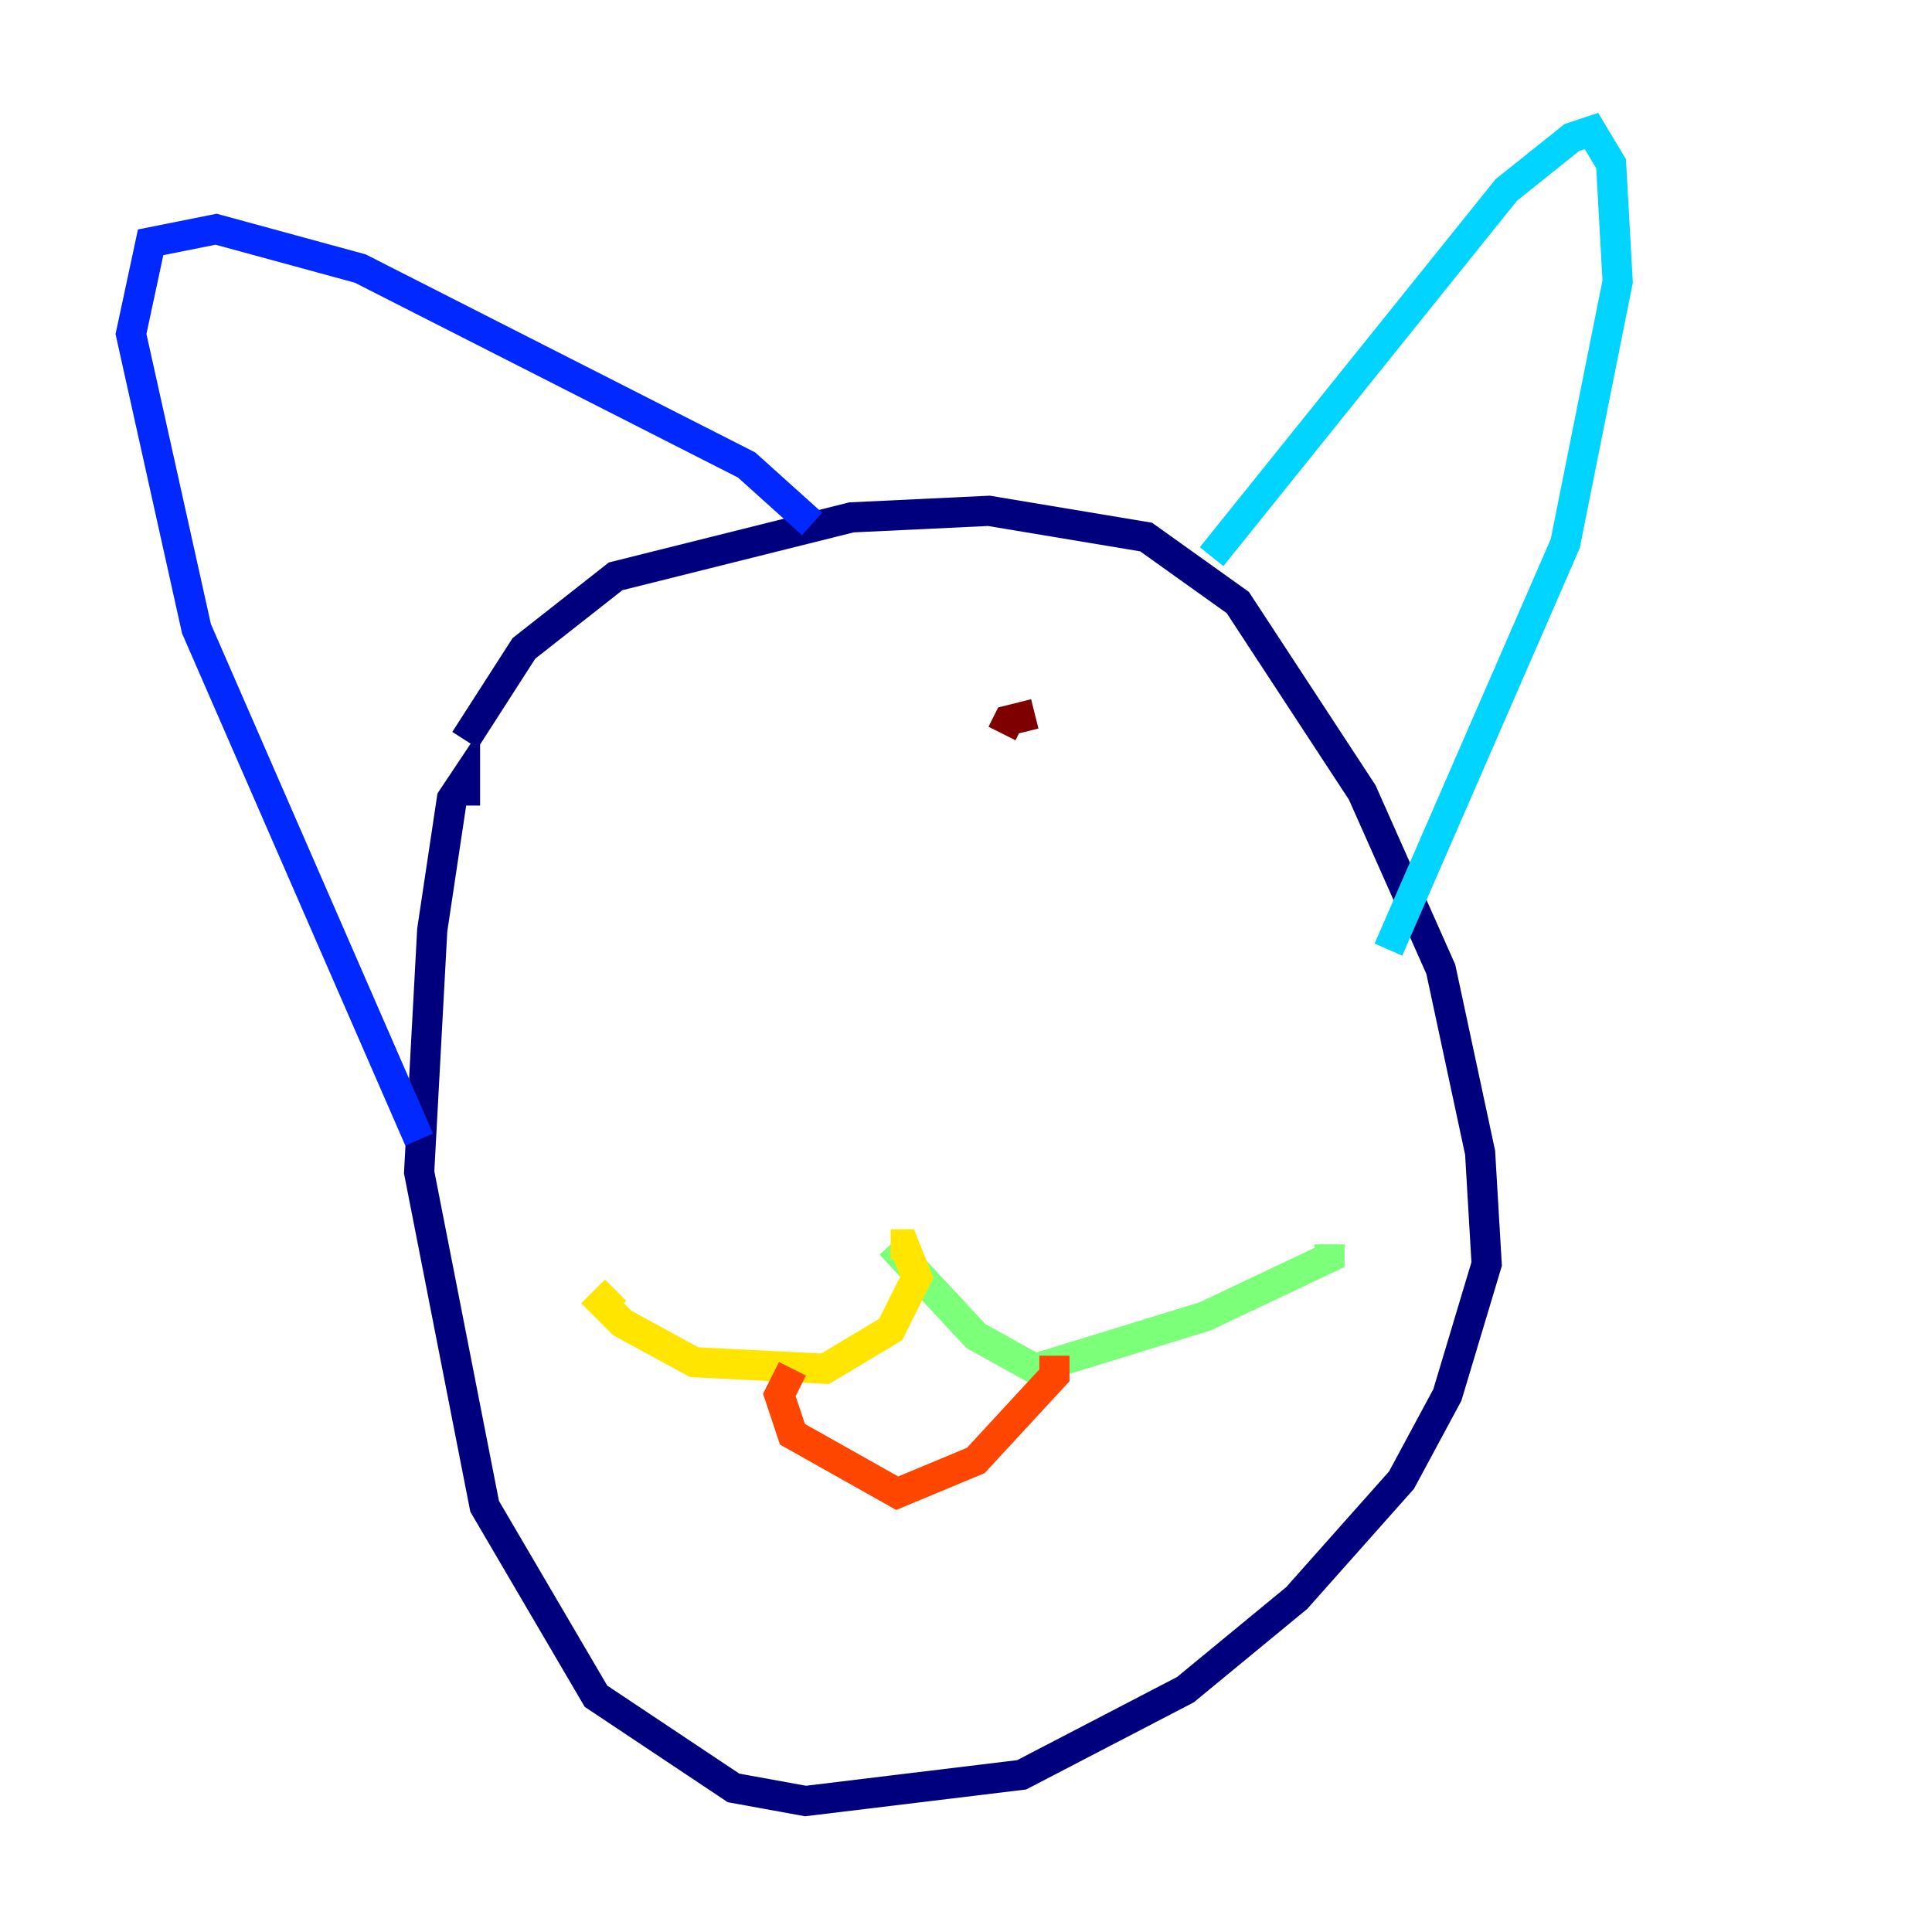 <?xml version="1.0" encoding="utf-8" ?>
<svg baseProfile="tiny" height="128" version="1.2" viewBox="0,0,128,128" width="128" xmlns="http://www.w3.org/2000/svg" xmlns:ev="http://www.w3.org/2001/xml-events" xmlns:xlink="http://www.w3.org/1999/xlink"><defs /><polyline fill="none" points="30.807,49.031 34.712,42.956 40.786,38.183 56.407,34.278 65.519,33.844 75.932,35.58 82.007,39.919 90.251,52.502 95.458,64.217 98.061,76.366 98.495,83.742 95.891,92.42 92.854,98.061 85.912,105.871 78.536,111.946 67.688,117.586 53.37,119.322 48.597,118.454 39.485,112.38 32.108,99.797 27.77,77.668 28.637,61.614 29.939,52.936 30.807,51.634 30.807,53.37" stroke="#00007f" stroke-width="2" /><polyline fill="none" points="53.803,34.712 49.464,30.807 23.864,17.79 14.319,15.186 9.98,16.054 8.678,22.129 13.017,41.654 27.77,75.498" stroke="#0028ff" stroke-width="2" /><polyline fill="none" points="80.271,36.881 99.797,12.583 104.136,9.112 105.437,8.678 106.739,10.848 107.173,18.658 103.702,36.014 91.986,62.915" stroke="#00d4ff" stroke-width="2" /><polyline fill="none" points="59.01,82.441 64.651,88.515 68.556,90.685 79.837,87.214 88.081,83.308 88.081,82.441" stroke="#7cff79" stroke-width="2" /><polyline fill="none" points="59.01,82.441 59.878,82.441 60.746,84.61 59.01,88.081 54.671,90.685 45.993,90.251 41.22,87.647 39.919,86.346 40.786,85.478" stroke="#ffe500" stroke-width="2" /><polyline fill="none" points="69.858,89.817 69.858,91.119 64.651,96.759 59.444,98.929 52.502,95.024 51.634,92.42 52.502,90.685" stroke="#ff4600" stroke-width="2" /><polyline fill="none" points="66.386,48.597 66.82,47.729 68.556,47.295" stroke="#7f0000" stroke-width="2" /></svg>